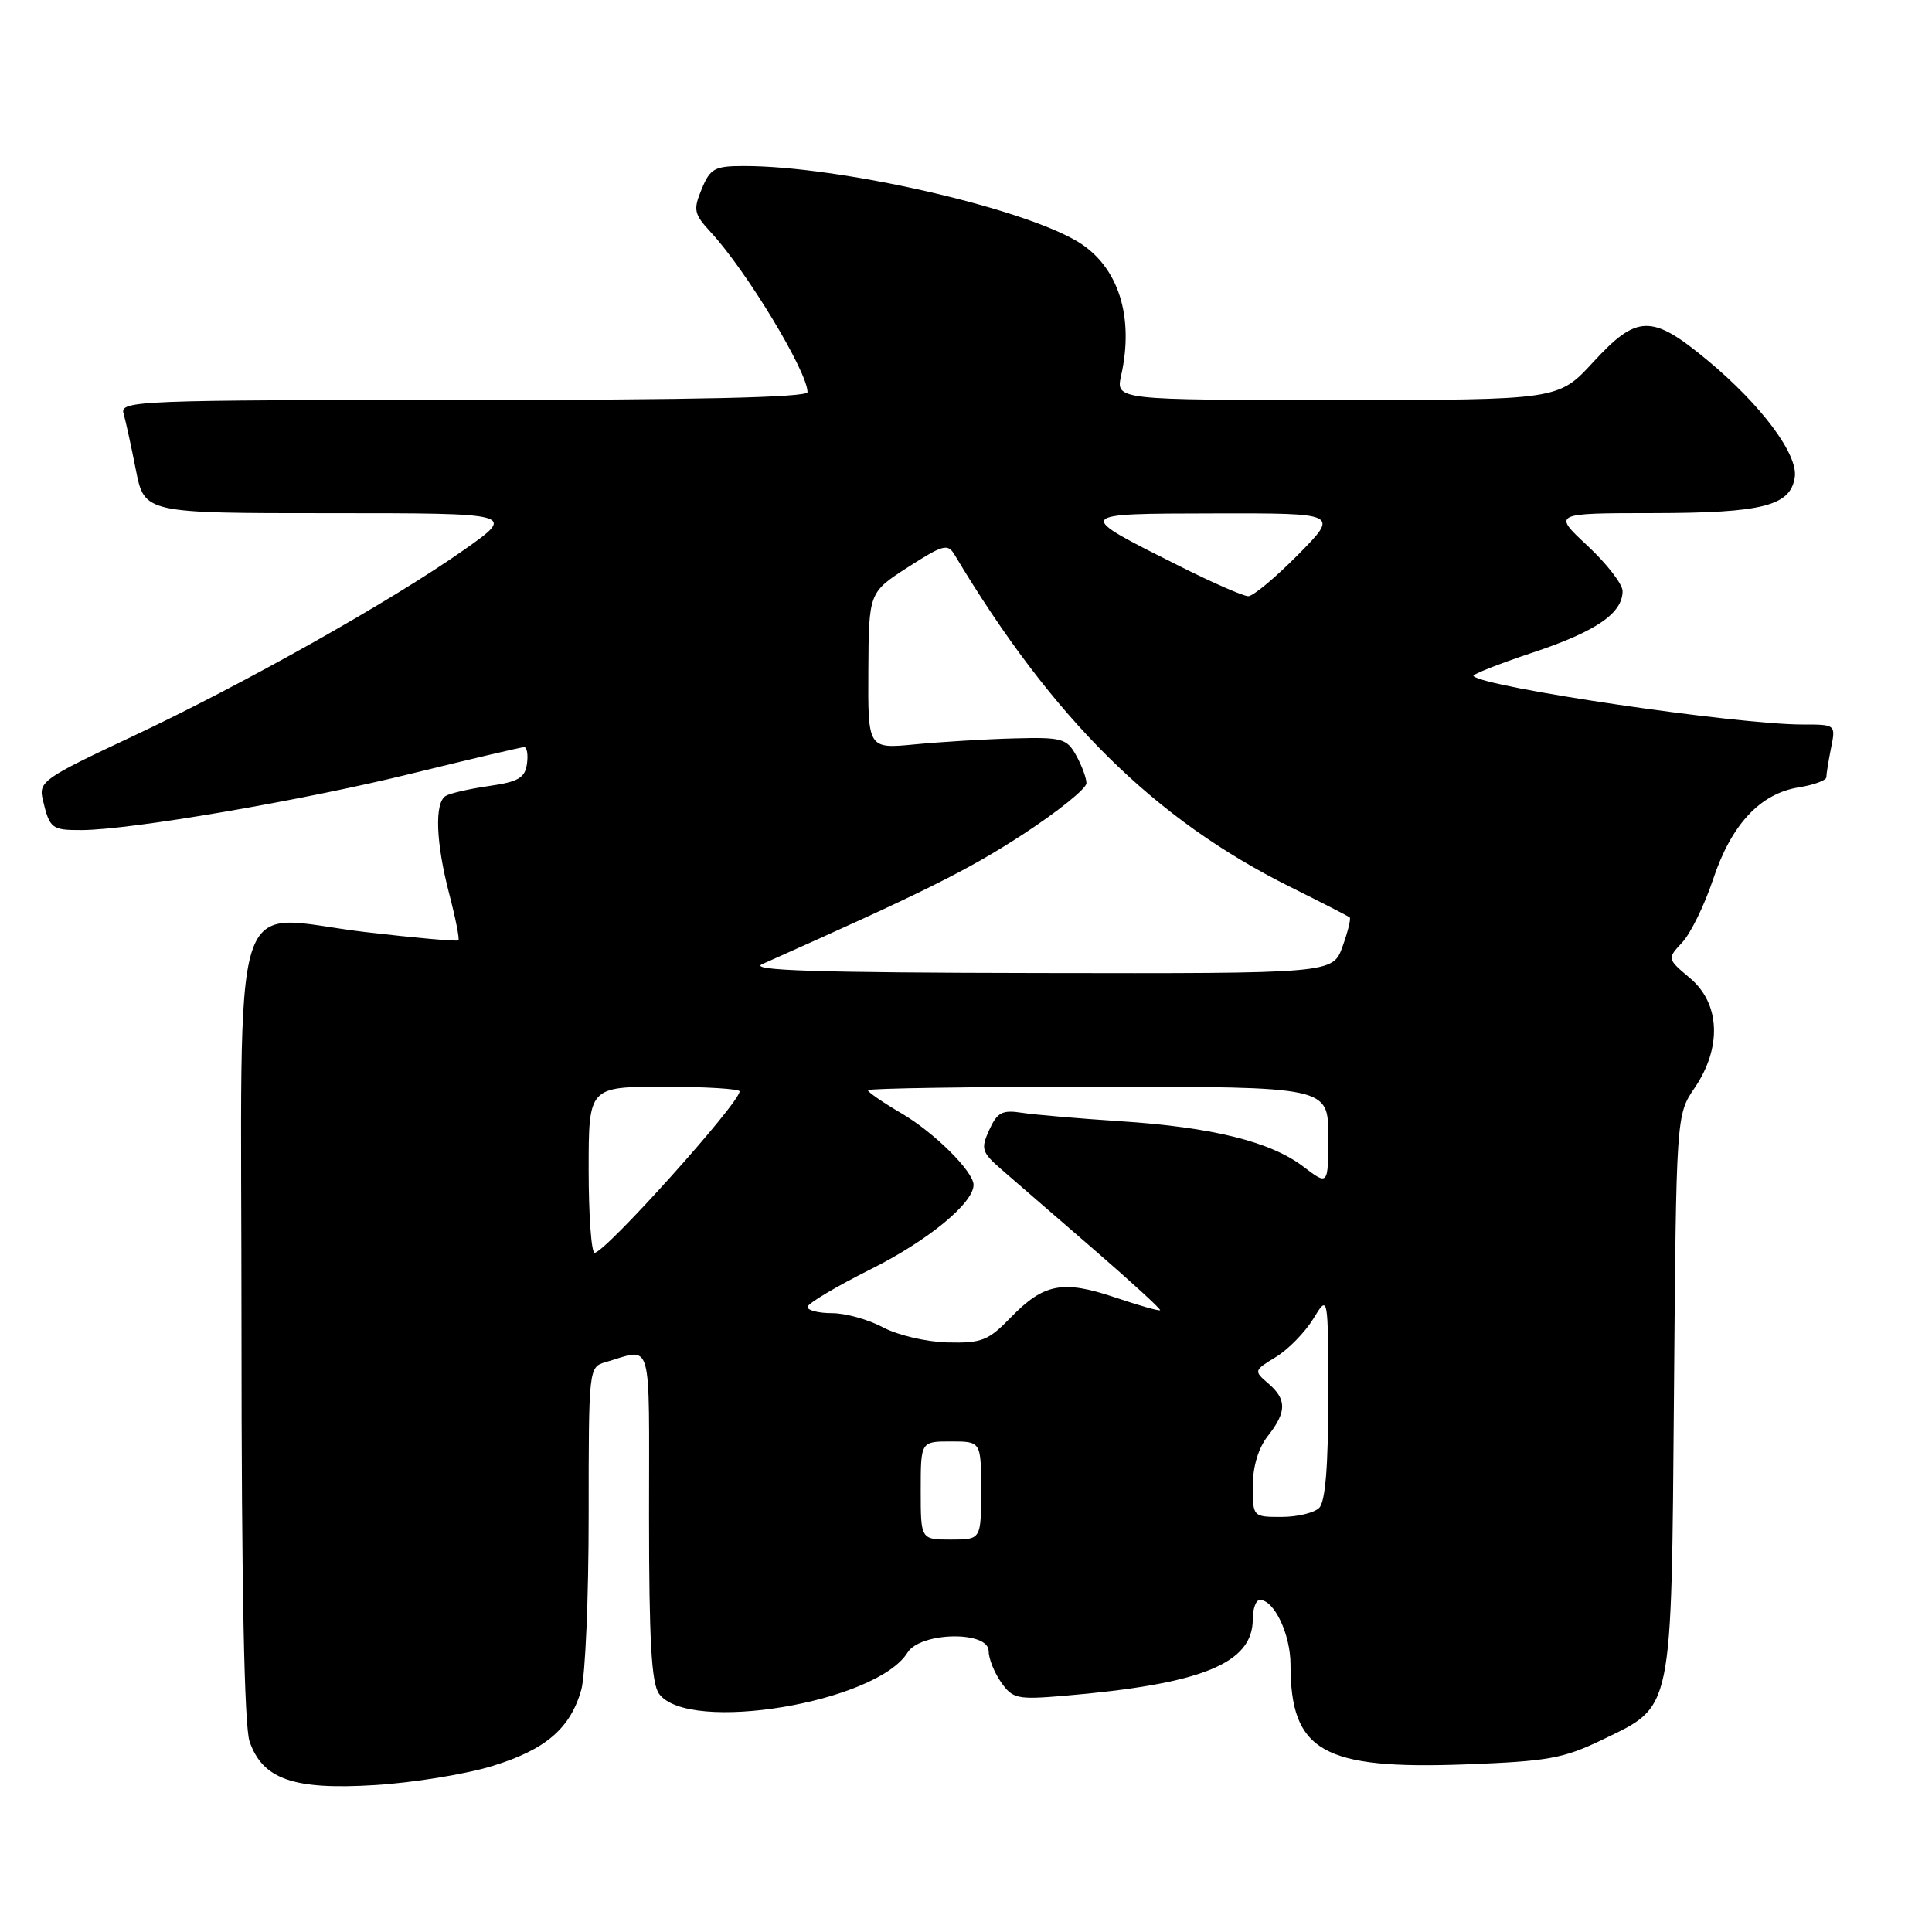 <?xml version="1.0" encoding="UTF-8" standalone="no"?>
<!DOCTYPE svg PUBLIC "-//W3C//DTD SVG 1.1//EN" "http://www.w3.org/Graphics/SVG/1.1/DTD/svg11.dtd" >
<svg xmlns="http://www.w3.org/2000/svg" xmlns:xlink="http://www.w3.org/1999/xlink" version="1.1" viewBox="0 0 256 256">
 <g >
 <path fill="currentColor"
d=" M 65.26 234.00 C 72.30 231.83 75.56 229.04 77.02 223.92 C 77.56 222.04 78.00 211.65 78.00 200.82 C 78.00 181.26 78.01 181.13 80.25 180.49 C 86.56 178.67 86.00 176.70 86.00 200.74 C 86.00 217.38 86.32 223.05 87.33 224.44 C 91.22 229.76 116.09 225.63 120.25 218.98 C 121.96 216.23 131.00 216.06 131.00 218.78 C 131.00 219.76 131.74 221.61 132.65 222.91 C 134.18 225.09 134.78 225.22 140.90 224.71 C 159.25 223.16 166.00 220.43 166.00 214.55 C 166.00 213.15 166.42 212.00 166.94 212.00 C 168.84 212.00 171.00 216.56 171.00 220.57 C 171.00 232.07 175.25 234.49 194.21 233.79 C 205.10 233.38 207.16 233.01 212.30 230.53 C 221.75 225.95 221.45 227.40 221.81 184.61 C 222.11 147.73 222.11 147.73 224.56 144.13 C 228.18 138.80 227.93 132.96 223.94 129.61 C 220.89 127.04 220.89 127.04 222.92 124.86 C 224.03 123.66 225.87 119.90 227.00 116.50 C 229.41 109.25 233.22 105.16 238.34 104.33 C 240.35 104.01 242.00 103.40 242.00 102.99 C 242.00 102.58 242.28 100.84 242.62 99.13 C 243.25 96.00 243.25 96.00 238.85 96.00 C 230.05 96.00 196.76 91.10 195.24 89.58 C 195.04 89.37 198.56 87.98 203.06 86.48 C 211.47 83.68 215.00 81.27 215.00 78.32 C 215.00 77.40 212.91 74.70 210.36 72.32 C 205.72 68.00 205.72 68.00 219.11 67.99 C 233.59 67.97 237.27 67.03 237.82 63.21 C 238.25 60.19 233.35 53.64 226.26 47.75 C 218.86 41.61 216.94 41.64 211.09 48.00 C 206.49 53.00 206.49 53.00 177.17 53.00 C 147.84 53.00 147.84 53.00 148.56 49.75 C 150.31 41.91 148.17 35.29 142.85 32.05 C 135.34 27.49 111.18 22.00 98.59 22.00 C 94.69 22.00 94.11 22.31 92.98 25.05 C 91.83 27.82 91.94 28.34 94.21 30.80 C 98.93 35.91 107.00 49.26 107.00 51.96 C 107.00 52.66 92.31 53.00 61.43 53.00 C 18.51 53.00 15.89 53.10 16.36 54.75 C 16.64 55.71 17.38 59.09 18.00 62.25 C 19.14 68.00 19.14 68.00 43.76 68.00 C 68.39 68.00 68.39 68.00 61.44 72.89 C 51.80 79.67 32.19 90.70 17.46 97.62 C 5.71 103.14 5.10 103.57 5.67 105.97 C 6.59 109.81 6.84 110.00 10.81 109.99 C 17.31 109.97 40.07 106.07 54.63 102.48 C 62.41 100.57 69.07 99.00 69.45 99.00 C 69.83 99.00 70.00 100.01 69.82 101.24 C 69.56 103.08 68.66 103.60 64.80 104.15 C 62.22 104.52 59.63 105.11 59.05 105.47 C 57.56 106.39 57.75 111.62 59.52 118.43 C 60.36 121.65 60.91 124.42 60.74 124.60 C 60.57 124.77 55.04 124.28 48.46 123.51 C 30.08 121.36 32.00 115.21 32.00 176.37 C 32.00 210.11 32.37 228.75 33.07 230.76 C 34.81 235.77 38.91 237.20 49.70 236.53 C 54.76 236.22 61.76 235.08 65.26 234.00 Z  M 122.00 197.50 C 122.00 191.00 122.00 191.00 126.00 191.00 C 130.00 191.00 130.00 191.00 130.00 197.50 C 130.00 204.00 130.00 204.00 126.00 204.00 C 122.00 204.00 122.00 204.00 122.00 197.50 Z  M 166.00 196.91 C 166.00 194.33 166.74 191.87 168.00 190.27 C 170.51 187.08 170.52 185.43 168.04 183.30 C 166.12 181.66 166.14 181.59 169.05 179.82 C 170.68 178.83 172.91 176.55 174.01 174.76 C 175.99 171.50 175.99 171.50 176.00 185.05 C 176.00 194.26 175.62 198.98 174.80 199.80 C 174.14 200.46 171.89 201.00 169.80 201.00 C 166.02 201.00 166.00 200.98 166.00 196.91 Z  M 117.00 175.88 C 115.08 174.85 112.04 174.00 110.25 174.00 C 108.46 174.00 107.00 173.63 107.00 173.18 C 107.00 172.73 110.80 170.47 115.45 168.14 C 122.95 164.39 129.00 159.42 129.00 157.00 C 129.00 155.24 123.80 150.07 119.48 147.54 C 117.02 146.10 115.00 144.71 115.00 144.46 C 115.00 144.21 128.72 144.00 145.50 144.00 C 176.00 144.00 176.00 144.00 176.00 150.55 C 176.00 157.10 176.00 157.10 172.71 154.59 C 168.37 151.28 160.64 149.36 148.46 148.57 C 142.98 148.21 137.11 147.71 135.42 147.45 C 132.80 147.04 132.14 147.39 131.08 149.72 C 129.94 152.24 130.07 152.67 132.72 154.98 C 134.31 156.37 139.74 161.07 144.79 165.43 C 149.84 169.80 153.86 173.48 153.72 173.61 C 153.59 173.74 150.89 172.98 147.73 171.91 C 140.82 169.58 138.30 170.07 133.92 174.58 C 130.96 177.64 130.07 177.99 125.55 177.88 C 122.74 177.81 118.95 176.92 117.00 175.88 Z  M 78.00 155.00 C 78.00 144.00 78.00 144.00 88.00 144.00 C 93.50 144.00 98.00 144.28 98.00 144.61 C 98.00 146.16 80.18 166.00 78.79 166.00 C 78.36 166.00 78.00 161.05 78.00 155.00 Z  M 101.00 127.75 C 122.59 118.13 128.24 115.31 135.48 110.60 C 140.17 107.54 143.98 104.47 143.96 103.77 C 143.95 103.07 143.33 101.41 142.59 100.08 C 141.35 97.85 140.70 97.67 134.37 97.84 C 130.59 97.94 124.69 98.30 121.25 98.63 C 115.00 99.23 115.00 99.23 115.06 88.87 C 115.12 78.50 115.12 78.50 120.30 75.16 C 124.97 72.16 125.59 71.99 126.49 73.51 C 139.50 95.26 152.96 108.57 171.00 117.54 C 175.12 119.59 178.65 121.40 178.84 121.56 C 179.03 121.72 178.60 123.46 177.89 125.43 C 176.60 129.00 176.60 129.00 137.55 128.93 C 107.97 128.88 99.11 128.59 101.00 127.75 Z  M 156.37 75.05 C 142.26 67.98 142.20 68.07 160.97 68.03 C 177.43 68.00 177.43 68.00 172.00 73.50 C 169.01 76.53 166.04 79.00 165.40 79.00 C 164.76 79.00 160.69 77.22 156.37 75.05 Z "/>
</g>
</svg>
